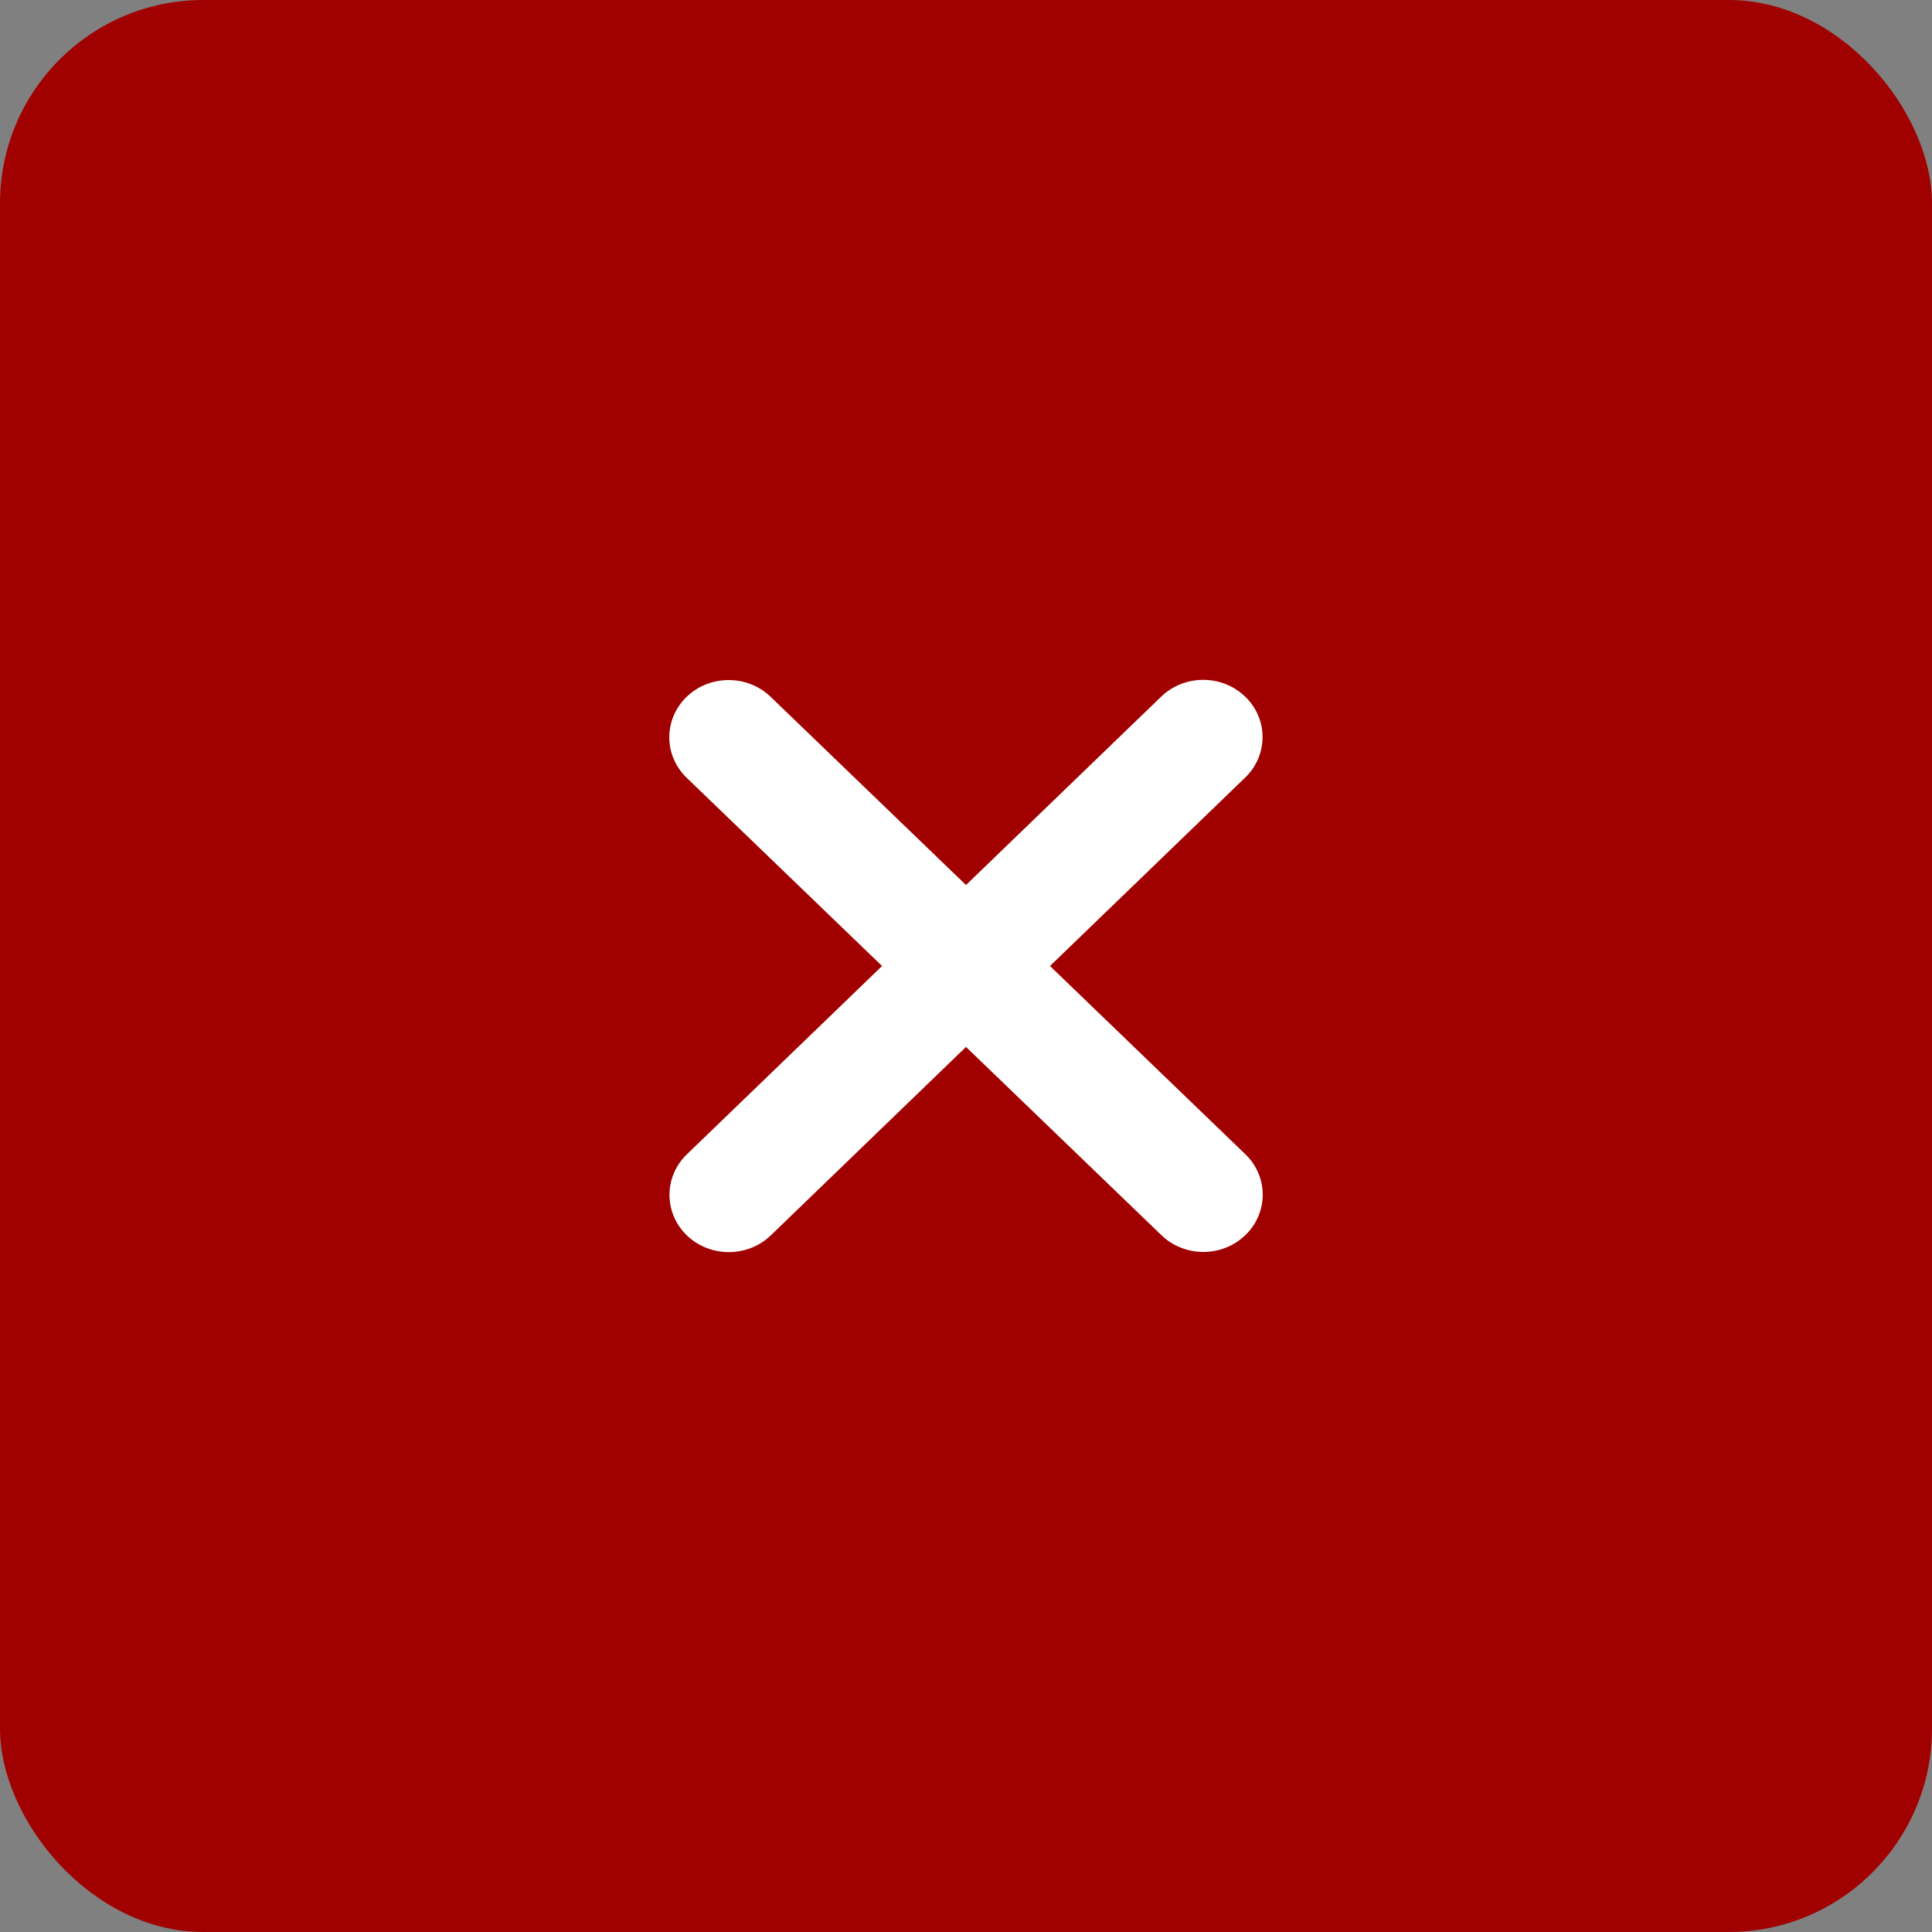 <svg width="38" height="38" viewBox="0 0 38 38" fill="none" xmlns="http://www.w3.org/2000/svg">
<rect x="0" y="0" width="38" height="38" fill="#808080" stroke="none"/>
<rect width="38" height="38" rx="4" fill="#A10000"/>
<path d="M24.491 15.294C24.947 14.855 24.947 14.141 24.491 13.702C24.035 13.262 23.295 13.262 22.839 13.702L19 17.407L15.157 13.705C14.702 13.266 13.962 13.266 13.506 13.705C13.05 14.145 13.05 14.858 13.506 15.298L17.349 19L13.509 22.705C13.054 23.145 13.054 23.858 13.509 24.298C13.965 24.737 14.705 24.737 15.161 24.298L19 20.592L22.843 24.294C23.299 24.734 24.039 24.734 24.494 24.294C24.95 23.855 24.95 23.141 24.494 22.702L20.652 19L24.491 15.294Z" fill="white"/>
</svg>
